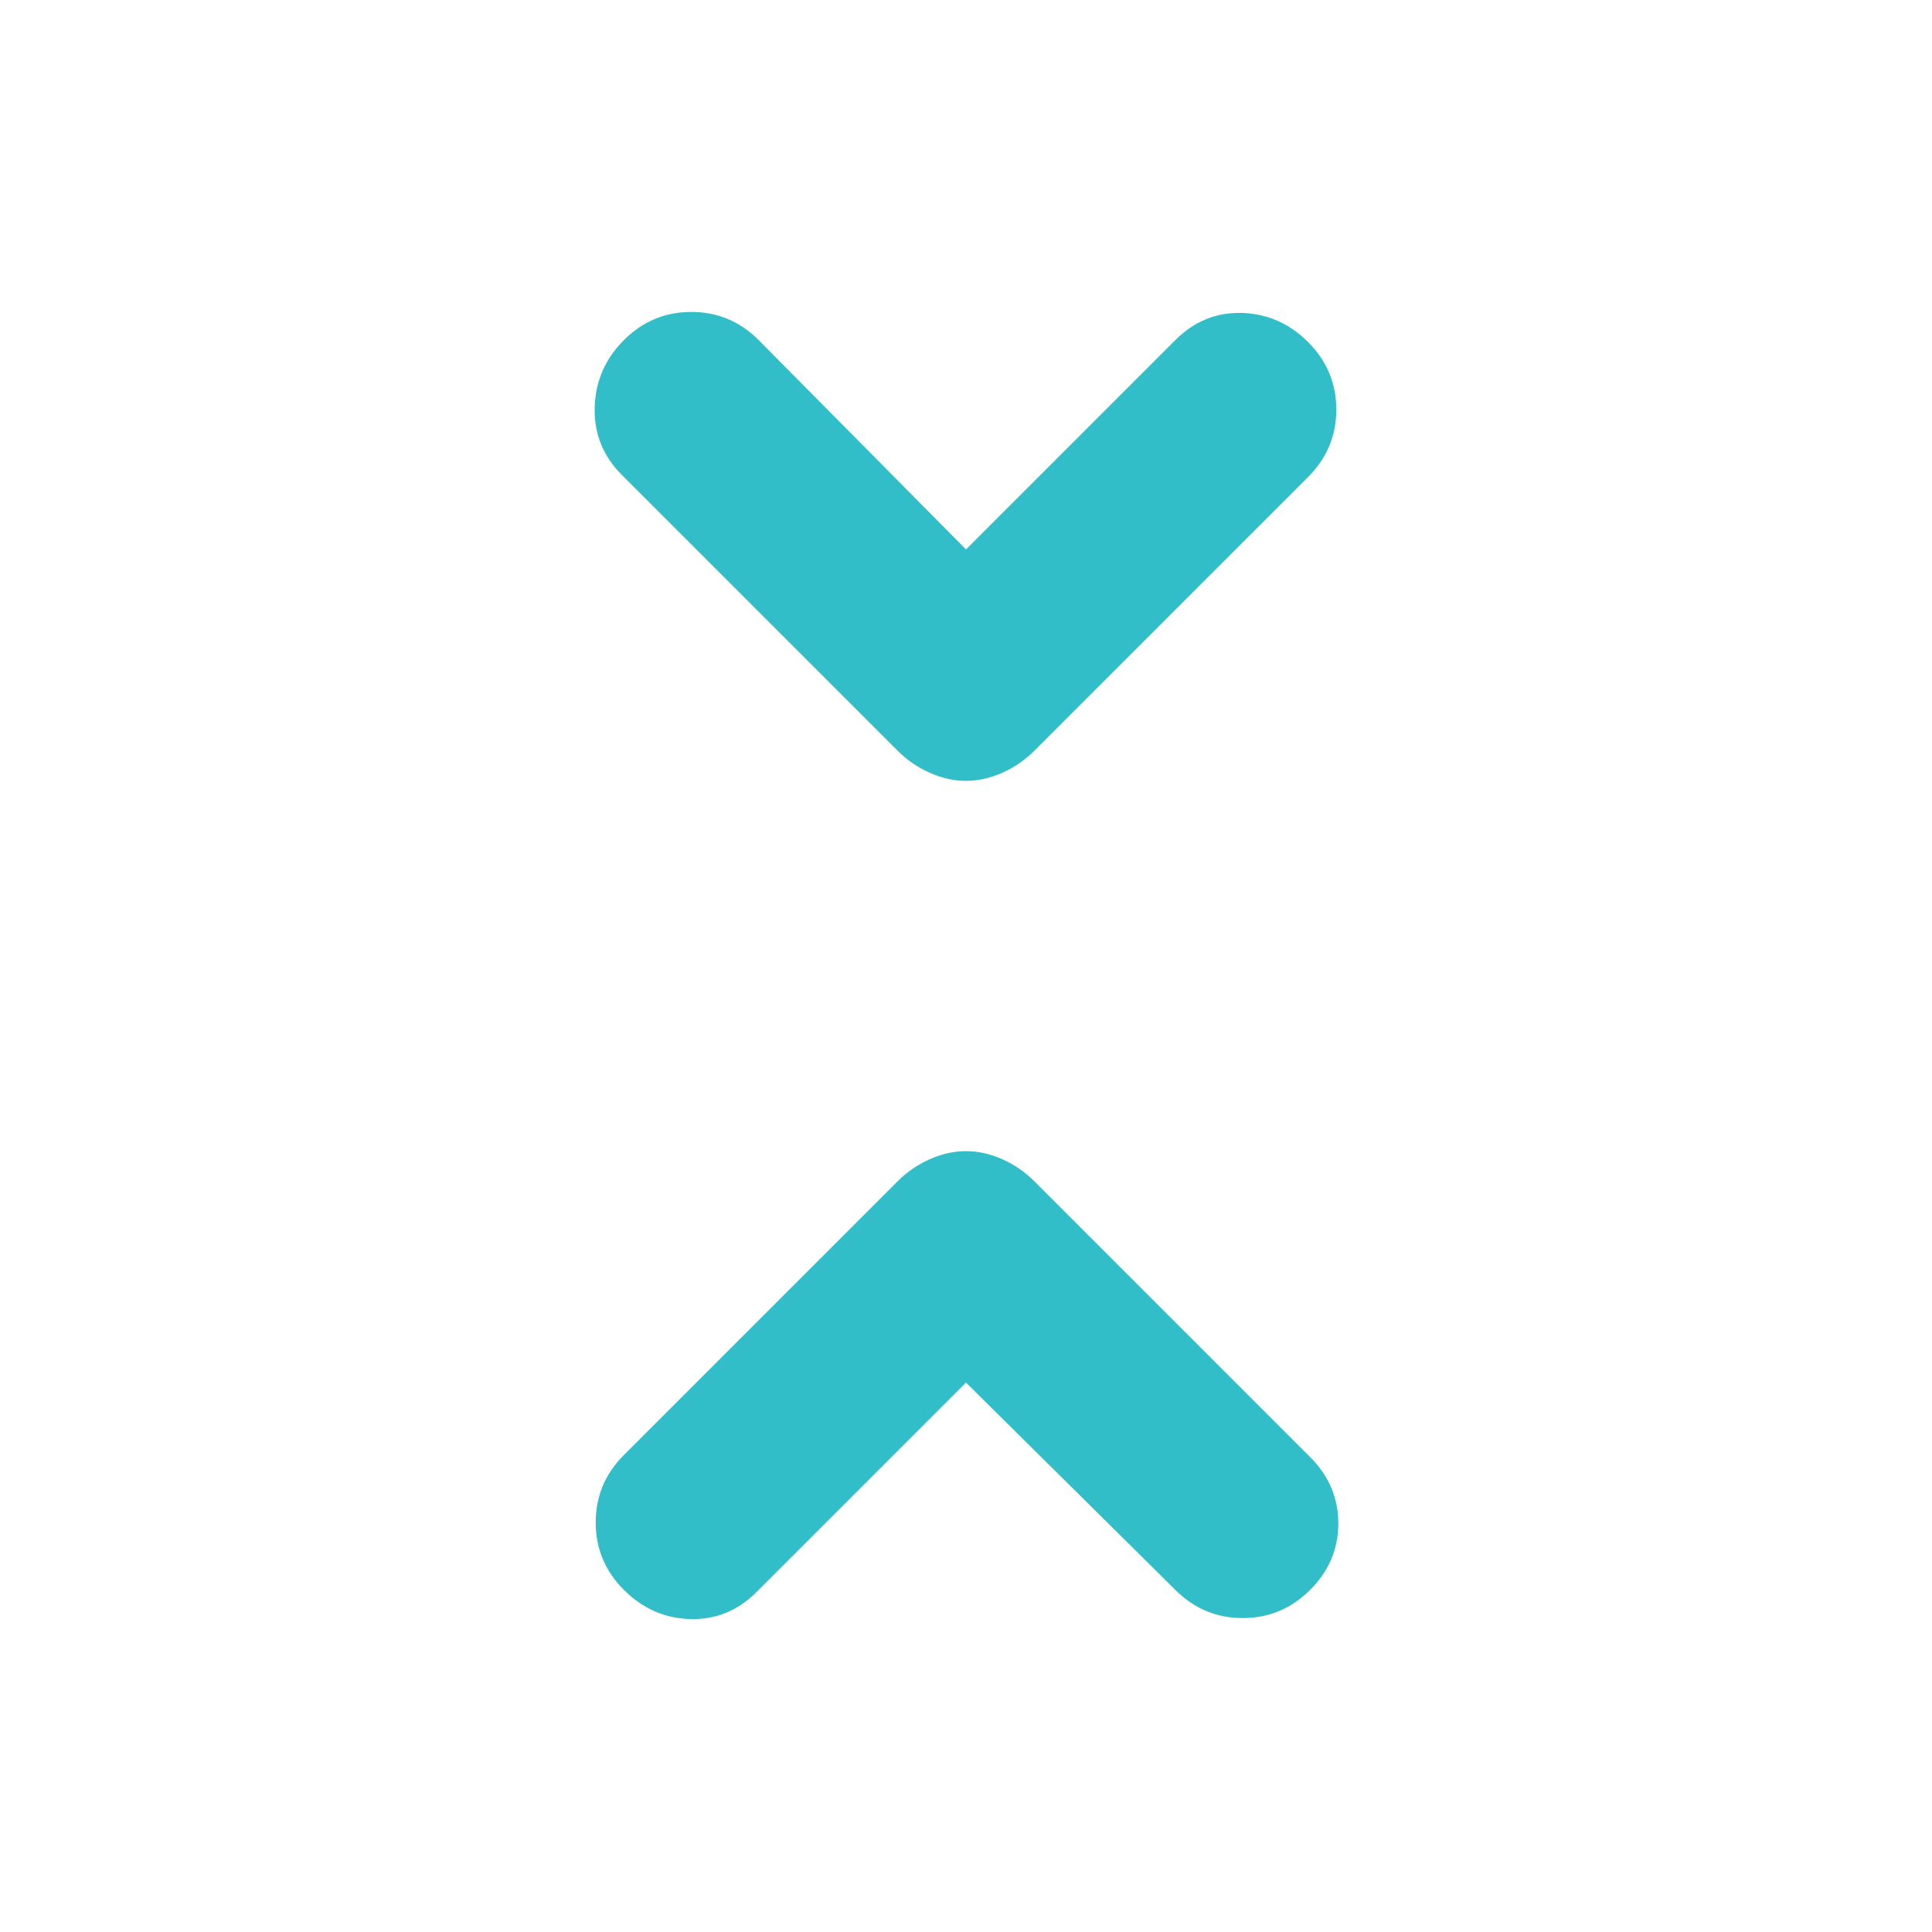 <svg height="48" viewBox="0 -960 960 960" width="48" xmlns="http://www.w3.org/2000/svg"><path fill="rgb(50, 190, 200)" d="m480-273-104 104q-14 14-33 13.5t-33-14.5q-14-14-14-33.5t14-33.5l136-136q7-7 16-11t18-4q9 0 18 4t16 11l137 137q14 14 14 33t-14 33q-14 14-33.5 14t-33.5-14zm0-414 104-104q14-14 33-13.5t33 14.5q14 14 14 33.5t-14 33.5l-136 136q-7 7-16 11t-18 4q-9 0-18-4t-16-11l-137-137q-14-14-13.5-33.5t14.5-33.5q14-14 33.5-14t33.5 14z"/></svg>